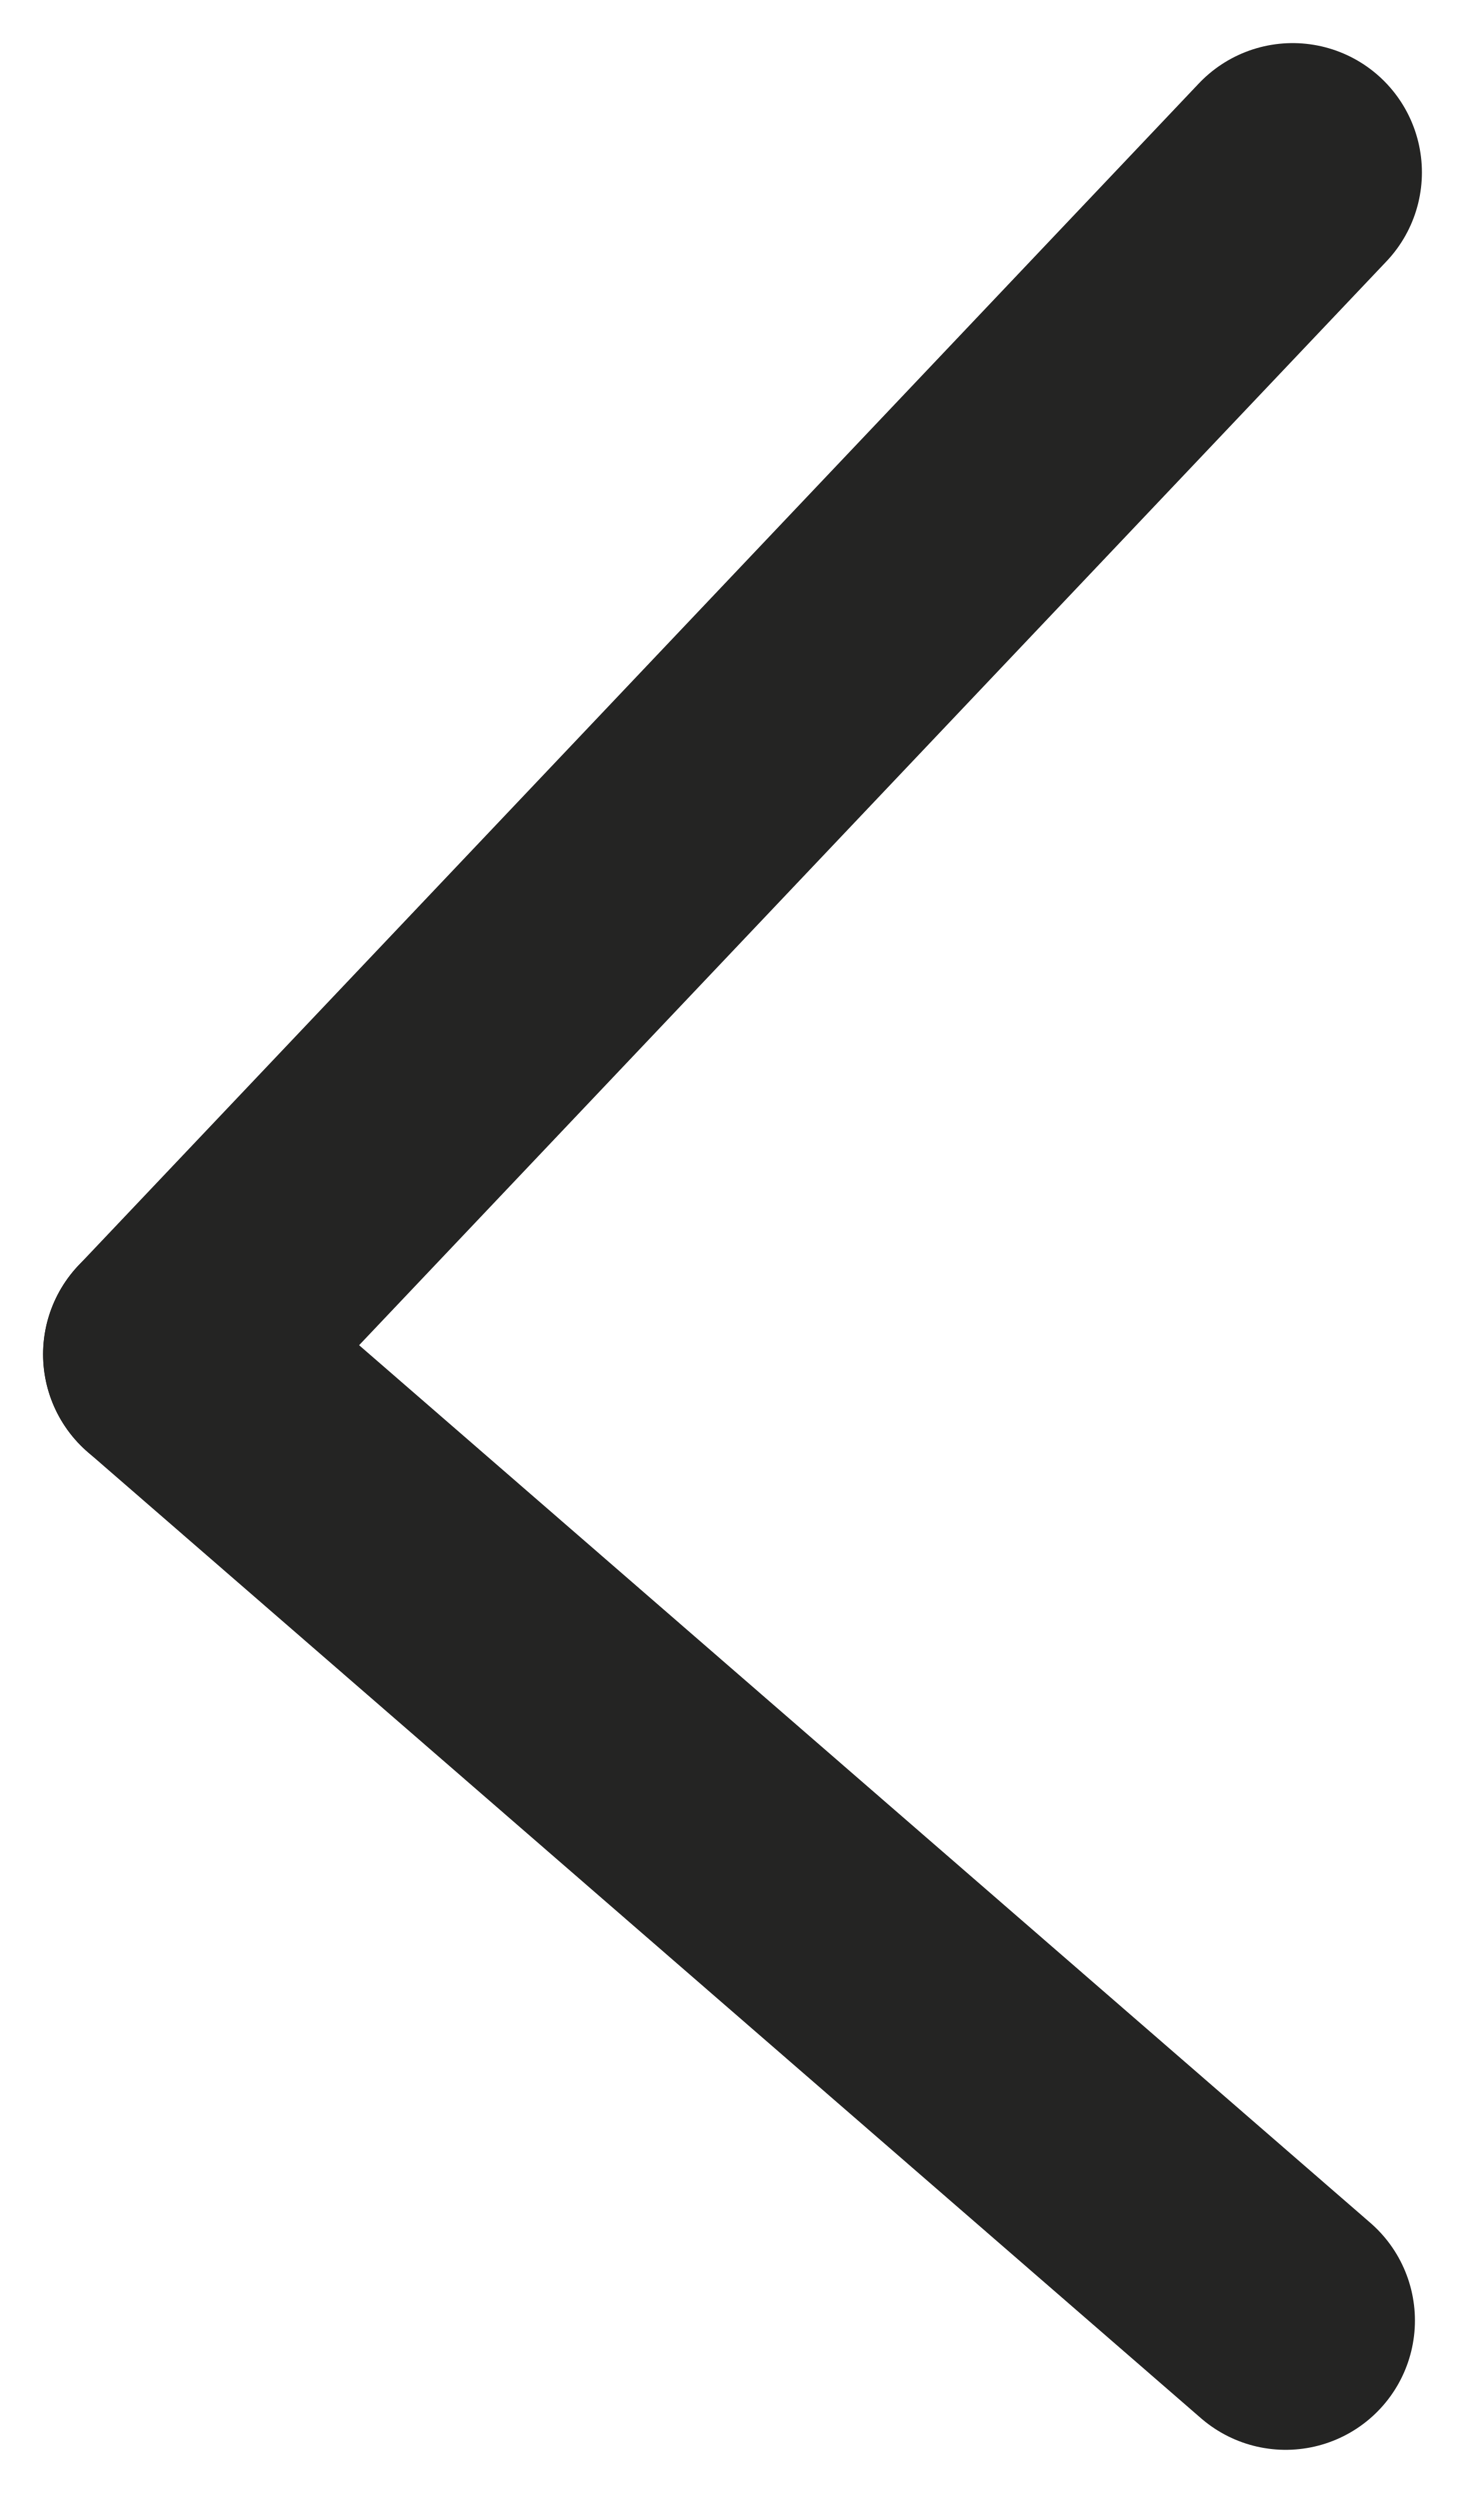 <svg width="17" height="29" viewBox="0 0 17 29" fill="none" xmlns="http://www.w3.org/2000/svg">
    <path d="M15 2L2 15.711" stroke="#242423" stroke-width="3" stroke-linecap="round"/>
    <path d="M2 15.711L14.919 26.92" stroke="#242423" stroke-width="3" stroke-linecap="round"/>
</svg>

